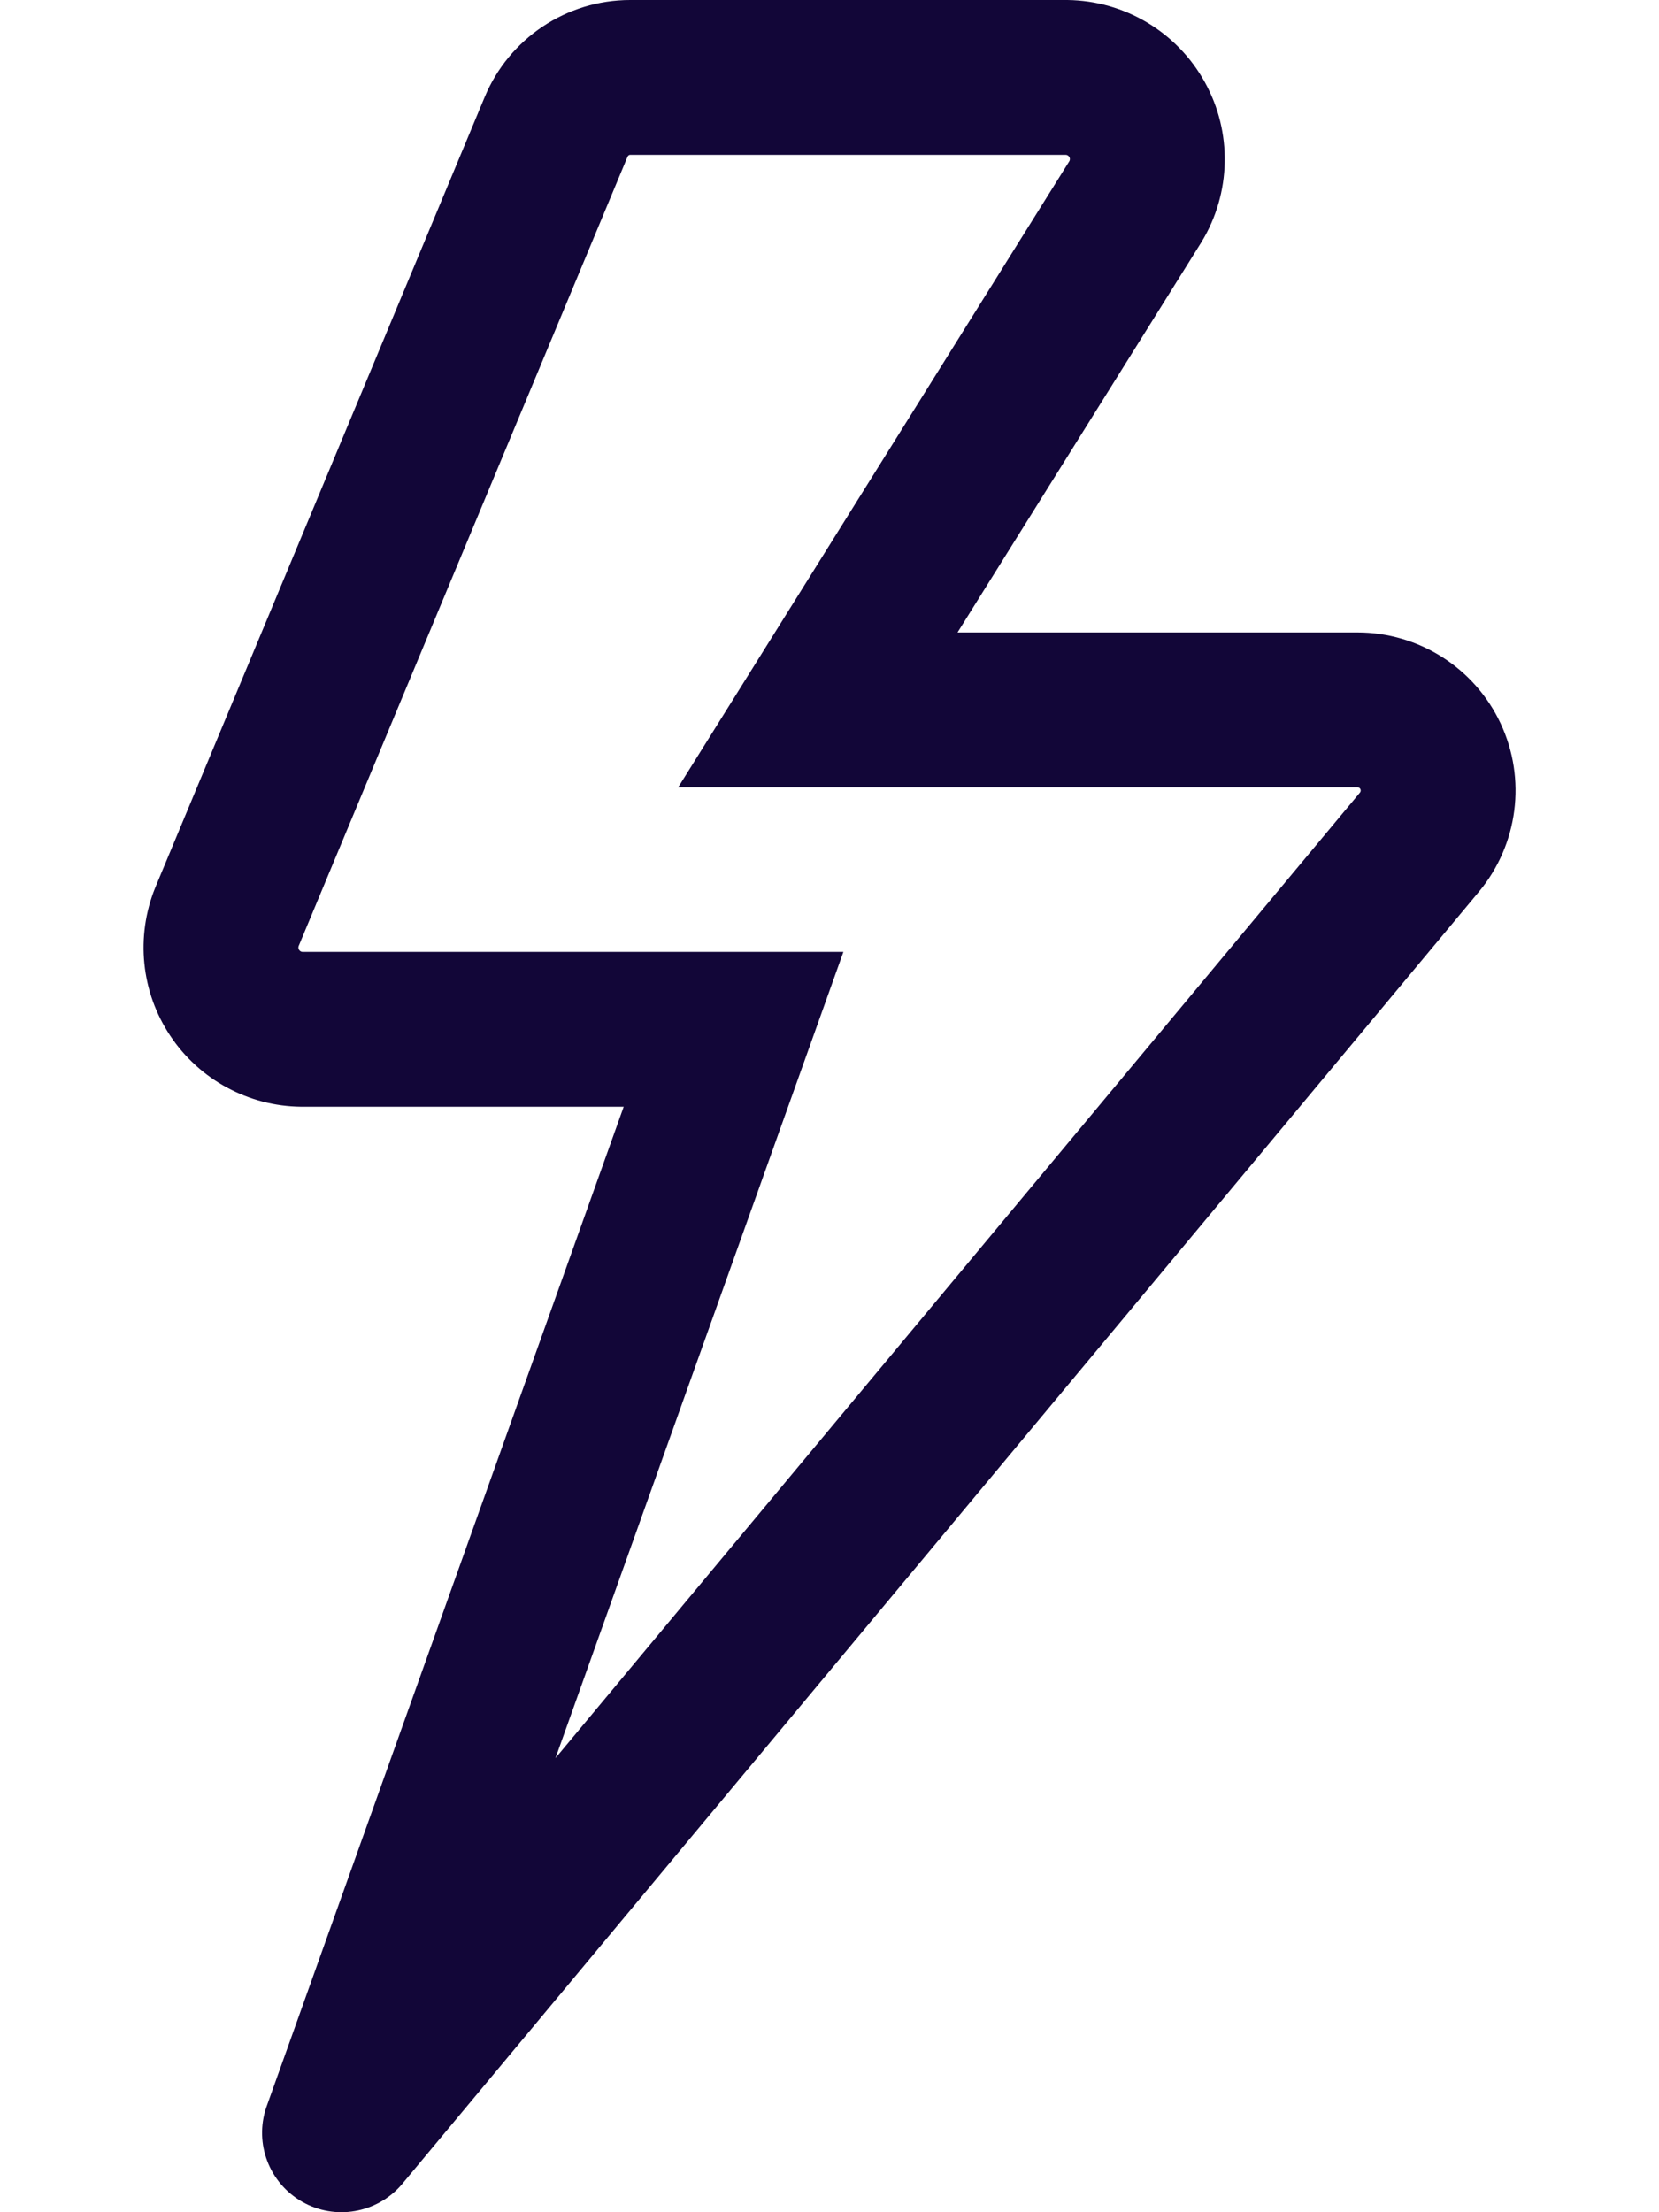 <svg xmlns="http://www.w3.org/2000/svg" width="15" height="20" viewBox="0 0 15.506 25">
  <g id="Path_8321" data-name="Path 8321" transform="translate(-7.323 -2)" fill="none">
    <path d="M22.416,12.077,10.237,26.692a.9.9,0,0,1-1.528-.872l4.04-11.313H9.1a1.8,1.8,0,0,1-1.649-2.475L11.178,3.1A1.782,1.782,0,0,1,12.827,2h4.939a1.8,1.8,0,0,1,1.515,2.734L16.523,9.147h4.52a1.787,1.787,0,0,1,1.372,2.93Z" stroke="none"/>
    <path d="M 12.823 3.75 C 12.81 3.75 12.799 3.758 12.793 3.772 L 9.076 12.692 C 9.071 12.706 9.073 12.722 9.082 12.735 C 9.09 12.748 9.104 12.756 9.119 12.757 L 15.233 12.757 L 11.979 21.868 L 21.071 10.957 C 21.08 10.946 21.082 10.931 21.076 10.918 C 21.07 10.905 21.057 10.897 21.043 10.897 L 13.366 10.897 L 17.787 3.821 C 17.795 3.807 17.795 3.789 17.787 3.775 C 17.779 3.761 17.764 3.751 17.748 3.75 L 12.823 3.75 M 12.823 2 C 12.824 2 12.826 2 12.827 2 L 17.766 2 C 18.412 2.008 19.004 2.362 19.317 2.927 C 19.631 3.492 19.617 4.182 19.281 4.734 L 16.523 9.147 L 21.043 9.147 C 21.736 9.147 22.367 9.548 22.661 10.176 C 22.955 10.803 22.859 11.544 22.416 12.077 L 22.416 12.077 L 10.237 26.692 C 9.956 27.014 9.487 27.094 9.116 26.882 C 8.744 26.67 8.574 26.225 8.709 25.819 L 12.75 14.507 L 9.104 14.507 C 8.509 14.501 7.955 14.201 7.625 13.705 C 7.295 13.21 7.232 12.584 7.455 12.032 L 11.178 3.099 C 11.454 2.434 12.103 2 12.823 2 Z" stroke="none" fill="#120638"/>
  </g>
</svg>
